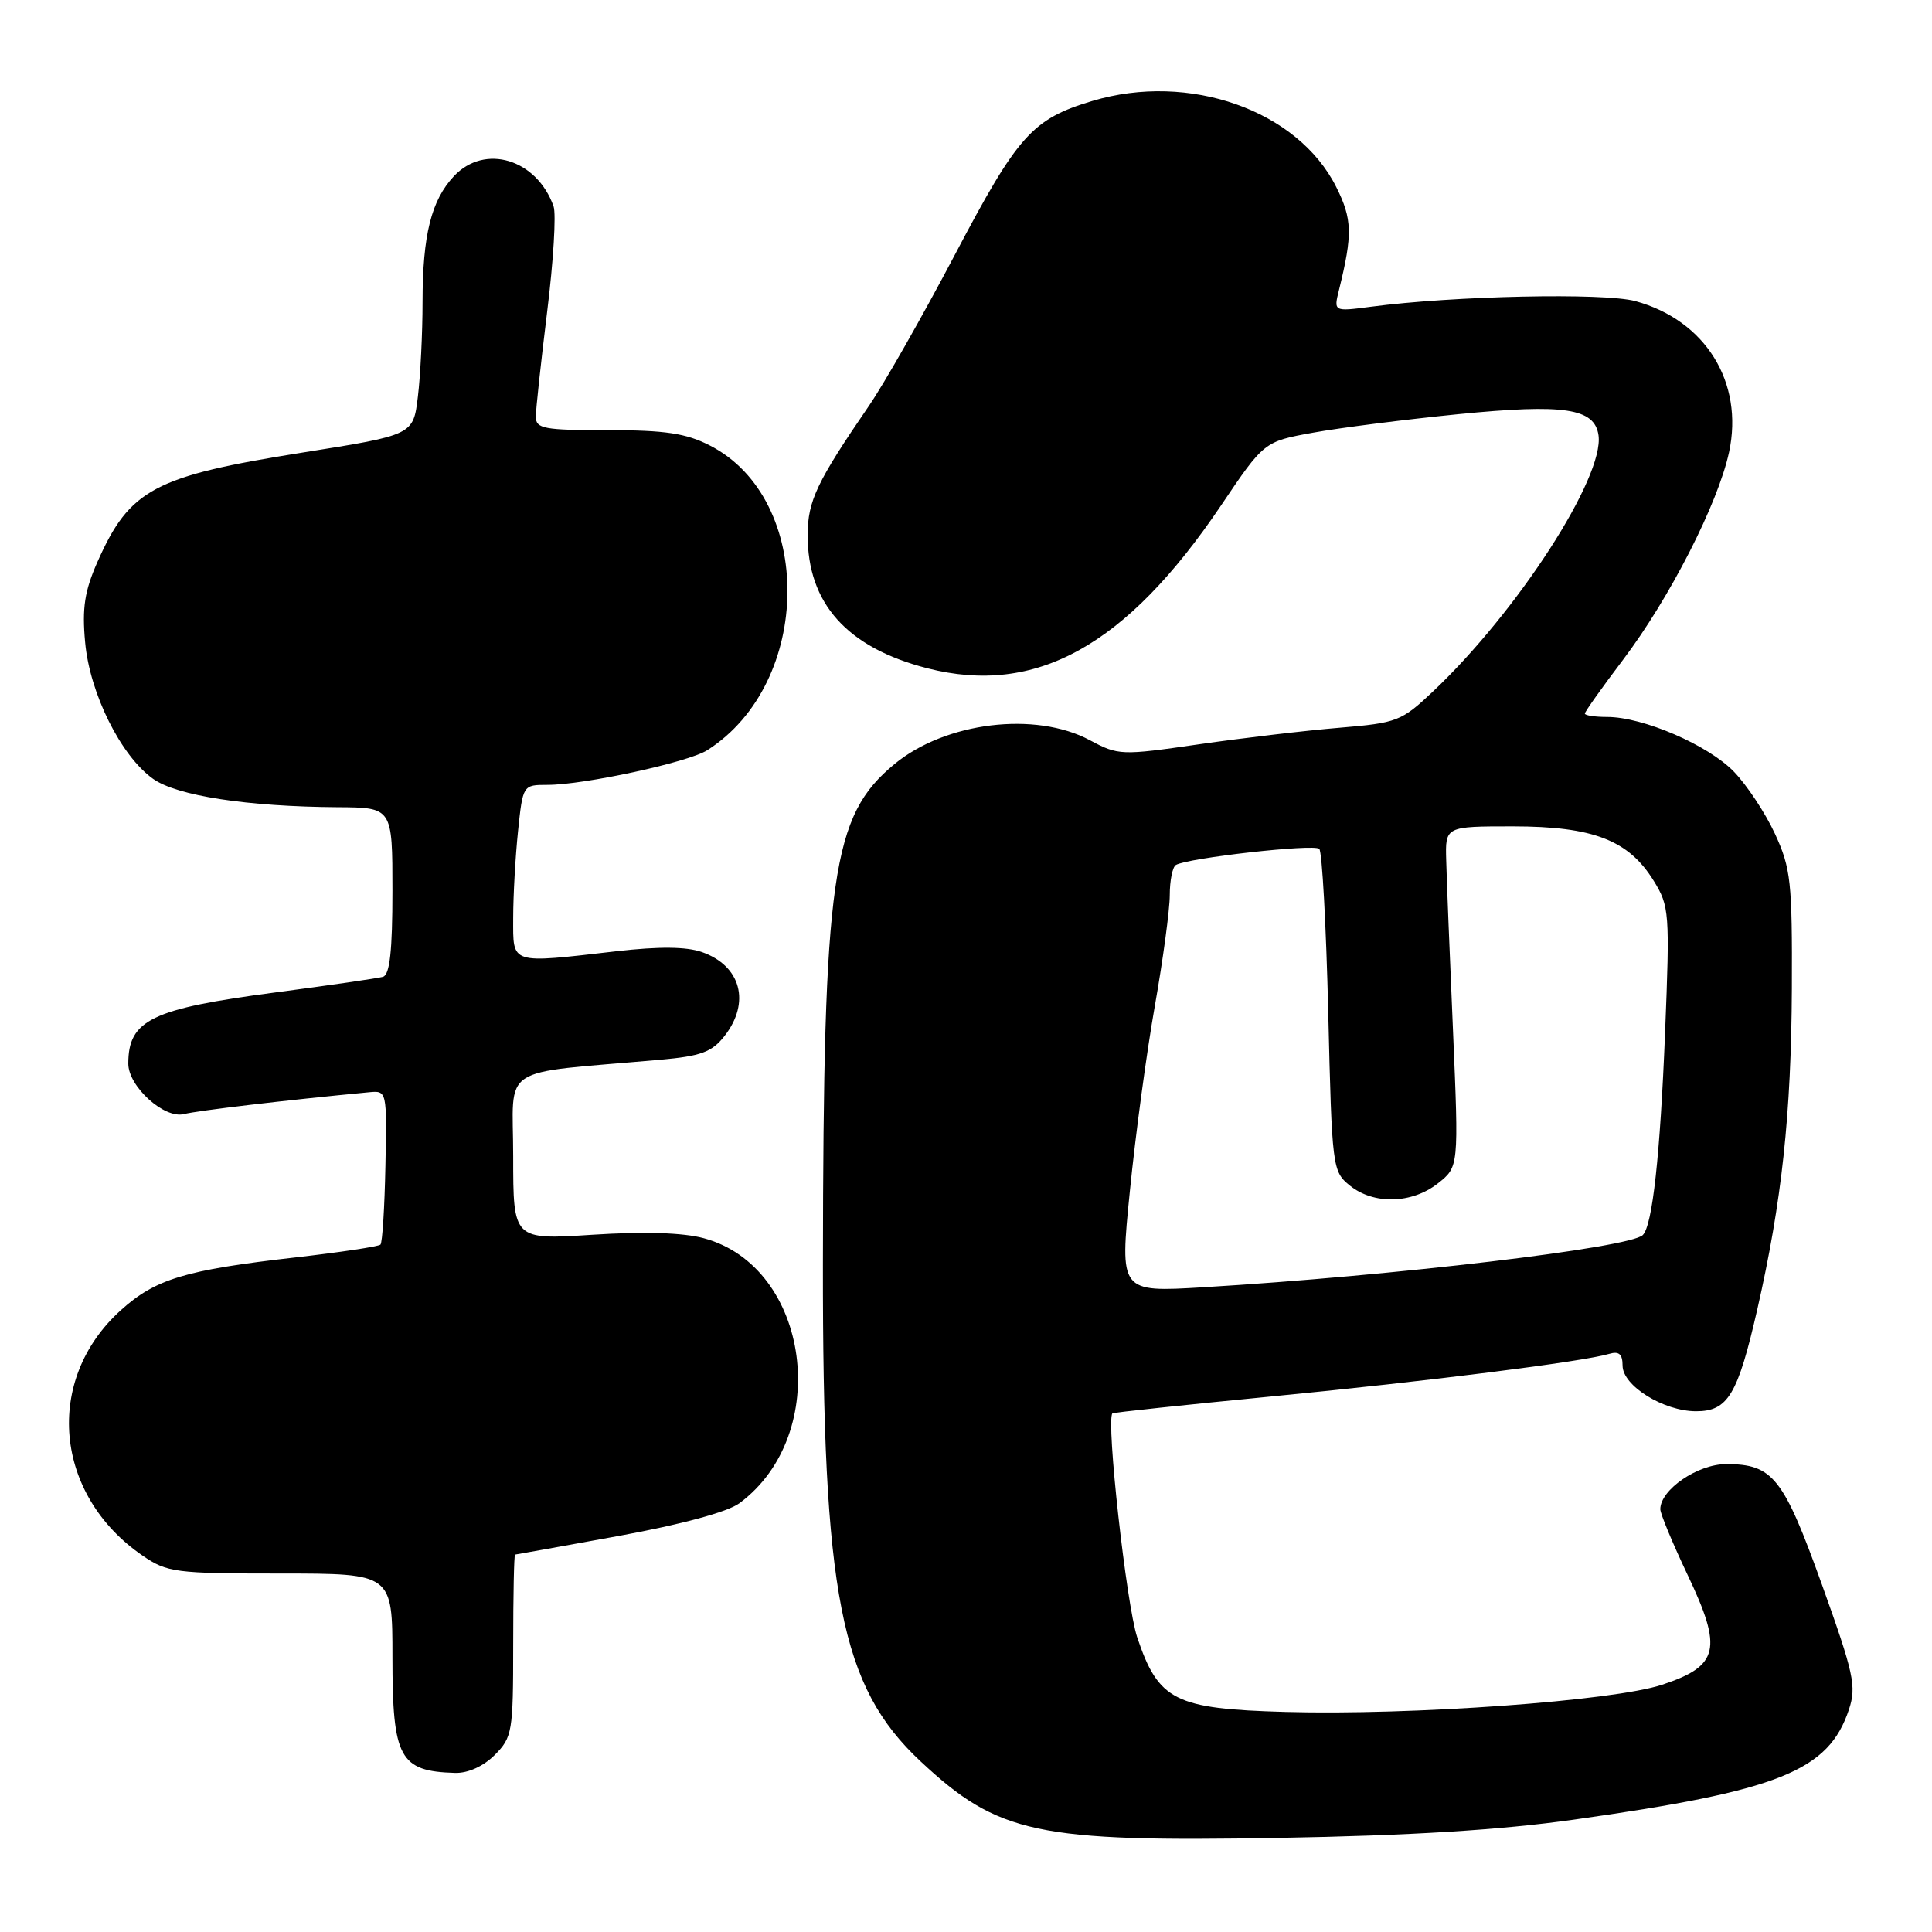 <?xml version="1.0" encoding="UTF-8" standalone="no"?>
<!DOCTYPE svg PUBLIC "-//W3C//DTD SVG 1.1//EN" "http://www.w3.org/Graphics/SVG/1.1/DTD/svg11.dtd" >
<svg xmlns="http://www.w3.org/2000/svg" xmlns:xlink="http://www.w3.org/1999/xlink" version="1.1" viewBox="0 0 256 256">
 <g >
 <path fill="currentColor"
d=" M 208.50 241.12 C 235.79 237.28 242.30 234.67 245.00 226.50 C 246.01 223.45 245.64 221.75 241.43 210.01 C 236.31 195.76 234.92 194.00 228.73 194.00 C 224.95 194.00 220.00 197.39 220.00 199.98 C 220.00 200.57 221.63 204.50 223.63 208.71 C 228.29 218.52 227.77 220.74 220.26 223.23 C 213.81 225.38 187.10 227.31 170.29 226.84 C 155.67 226.43 153.51 225.35 150.69 216.97 C 149.26 212.70 146.54 188.20 147.40 187.28 C 147.51 187.16 157.03 186.15 168.55 185.03 C 189.08 183.04 209.78 180.43 213.25 179.39 C 214.52 179.01 215.00 179.43 215.00 180.95 C 215.00 183.62 220.43 186.99 224.73 187.00 C 228.96 187.00 230.26 184.83 232.85 173.50 C 236.10 159.24 237.35 147.67 237.43 131.00 C 237.49 116.85 237.30 115.06 235.20 110.50 C 233.93 107.75 231.48 104.04 229.75 102.25 C 226.34 98.72 217.71 95.00 212.96 95.00 C 211.33 95.00 210.00 94.80 210.00 94.55 C 210.00 94.31 212.27 91.11 215.05 87.44 C 221.25 79.24 227.65 66.71 229.11 59.91 C 231.09 50.67 225.99 42.44 216.70 39.90 C 212.55 38.77 192.63 39.19 181.61 40.65 C 176.71 41.29 176.71 41.29 177.43 38.40 C 179.24 31.06 179.19 29.02 177.06 24.78 C 171.96 14.60 157.55 9.52 144.73 13.38 C 136.77 15.77 134.87 17.91 126.56 33.69 C 122.27 41.84 117.13 50.88 115.13 53.79 C 108.24 63.84 107.03 66.38 107.02 70.85 C 106.98 79.95 112.24 85.82 122.88 88.55 C 137.26 92.23 149.21 85.61 161.77 67.01 C 167.50 58.51 167.50 58.51 174.00 57.33 C 177.57 56.68 186.24 55.58 193.25 54.88 C 207.29 53.49 211.29 54.09 211.81 57.67 C 212.60 63.21 201.09 81.03 189.87 91.63 C 185.70 95.57 185.13 95.79 177.50 96.43 C 173.10 96.79 164.73 97.78 158.89 98.62 C 148.55 100.12 148.19 100.10 144.41 98.08 C 137.20 94.22 125.28 95.67 118.53 101.24 C 110.22 108.09 109.10 115.92 109.04 167.50 C 109.00 211.36 111.37 223.46 121.97 233.38 C 132.27 243.01 137.38 244.10 169.50 243.53 C 186.82 243.23 198.80 242.49 208.50 241.12 Z  M 65.55 232.55 C 67.88 230.21 68.00 229.50 68.00 218.05 C 68.00 211.42 68.11 205.99 68.25 205.99 C 68.39 205.98 74.56 204.87 81.97 203.52 C 90.32 201.99 96.41 200.34 97.97 199.19 C 110.33 190.04 107.35 167.86 93.25 164.07 C 90.52 163.33 85.34 163.17 78.52 163.61 C 68.00 164.29 68.00 164.29 68.00 153.23 C 68.00 140.85 65.70 142.36 87.49 140.42 C 92.88 139.94 94.32 139.41 95.99 137.29 C 99.49 132.83 98.18 127.96 93.00 126.15 C 90.94 125.43 87.32 125.40 81.73 126.04 C 67.45 127.68 68.00 127.86 68.00 121.65 C 68.00 118.70 68.29 113.53 68.64 110.15 C 69.28 104.01 69.29 104.00 72.54 104.00 C 77.40 104.00 91.19 101.01 93.71 99.41 C 107.73 90.50 107.93 66.11 94.04 59.02 C 90.89 57.41 88.14 57.00 80.54 57.00 C 72.06 57.00 71.00 56.80 71.00 55.22 C 71.00 54.24 71.68 47.98 72.50 41.31 C 73.33 34.63 73.71 28.35 73.35 27.34 C 71.13 21.08 64.24 18.99 60.15 23.34 C 57.15 26.54 56.00 31.12 55.99 39.99 C 55.99 44.12 55.71 49.78 55.37 52.57 C 54.76 57.64 54.76 57.64 40.13 59.96 C 20.43 63.09 17.18 64.82 12.91 74.46 C 11.21 78.31 10.86 80.57 11.28 85.10 C 11.89 91.87 16.01 100.16 20.28 103.20 C 23.44 105.45 32.76 106.88 44.75 106.96 C 52.00 107.00 52.00 107.00 52.00 118.03 C 52.00 125.99 51.65 129.16 50.75 129.43 C 50.06 129.63 43.65 130.56 36.50 131.50 C 20.09 133.66 17.00 135.15 17.00 140.94 C 17.00 143.96 21.76 148.28 24.37 147.62 C 26.26 147.15 37.72 145.79 48.88 144.73 C 51.27 144.50 51.27 144.52 51.07 154.48 C 50.96 159.97 50.67 164.67 50.41 164.92 C 50.16 165.17 45.07 165.94 39.11 166.62 C 24.54 168.28 20.59 169.47 16.00 173.62 C 5.79 182.84 7.15 198.09 18.91 206.14 C 22.15 208.36 23.24 208.50 37.18 208.50 C 52.00 208.50 52.00 208.50 52.00 219.56 C 52.00 232.97 52.94 234.71 60.30 234.92 C 62.01 234.97 64.04 234.05 65.55 232.55 Z  M 149.71 157.87 C 150.44 150.51 151.93 139.46 153.02 133.30 C 154.11 127.14 155.00 120.52 155.00 118.61 C 155.00 116.69 155.36 114.90 155.80 114.62 C 157.31 113.69 174.13 111.79 174.81 112.48 C 175.19 112.85 175.72 122.61 176.00 134.17 C 176.49 154.76 176.55 155.22 178.86 157.09 C 182.01 159.64 187.07 159.52 190.52 156.81 C 193.30 154.62 193.30 154.62 192.53 136.56 C 192.10 126.63 191.69 116.47 191.63 114.00 C 191.50 109.50 191.50 109.50 200.50 109.50 C 211.11 109.51 215.80 111.32 219.13 116.72 C 221.20 120.07 221.27 120.93 220.63 136.86 C 219.98 153.07 218.96 162.37 217.68 163.65 C 215.99 165.34 184.81 169.04 159.44 170.57 C 148.37 171.23 148.37 171.23 149.71 157.87 Z "/>
</g>
</svg>